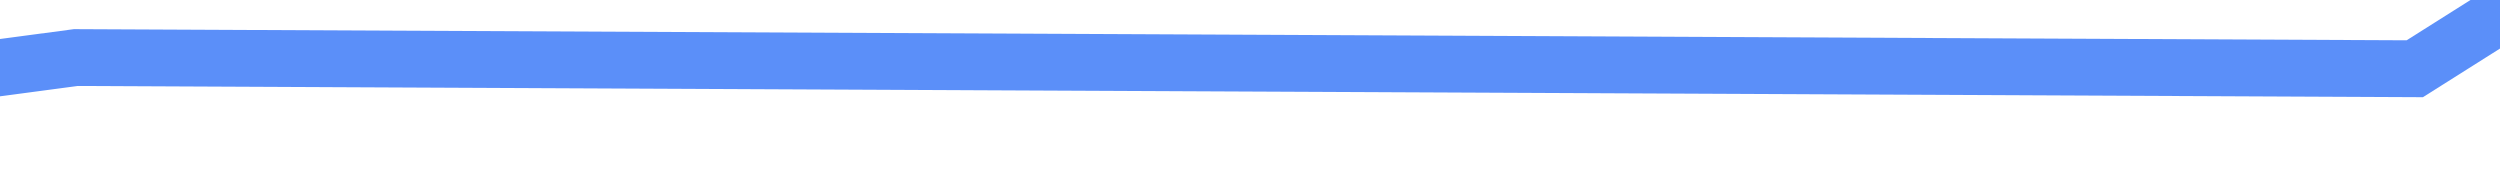﻿<?xml version="1.0" encoding="utf-8"?>
<svg version="1.1" xmlns:xlink="http://www.w3.org/1999/xlink" width="88px" height="6px" preserveAspectRatio="xMinYMid meet" viewBox="532 1551  88 4" xmlns="http://www.w3.org/2000/svg">
  <path d="M 0 7.245  L 82.333 0  L 164.667 25.356  L 247 73.987  L 329.333 77  L 411.667 66.026  L 494 66.42  L 576.333 14.453  L 658.667 22.989  L 741 26.719  " stroke-width="2" stroke="#5b8ff9" fill="none" transform="matrix(1 0 0 1 123 1486 )" />
</svg>
